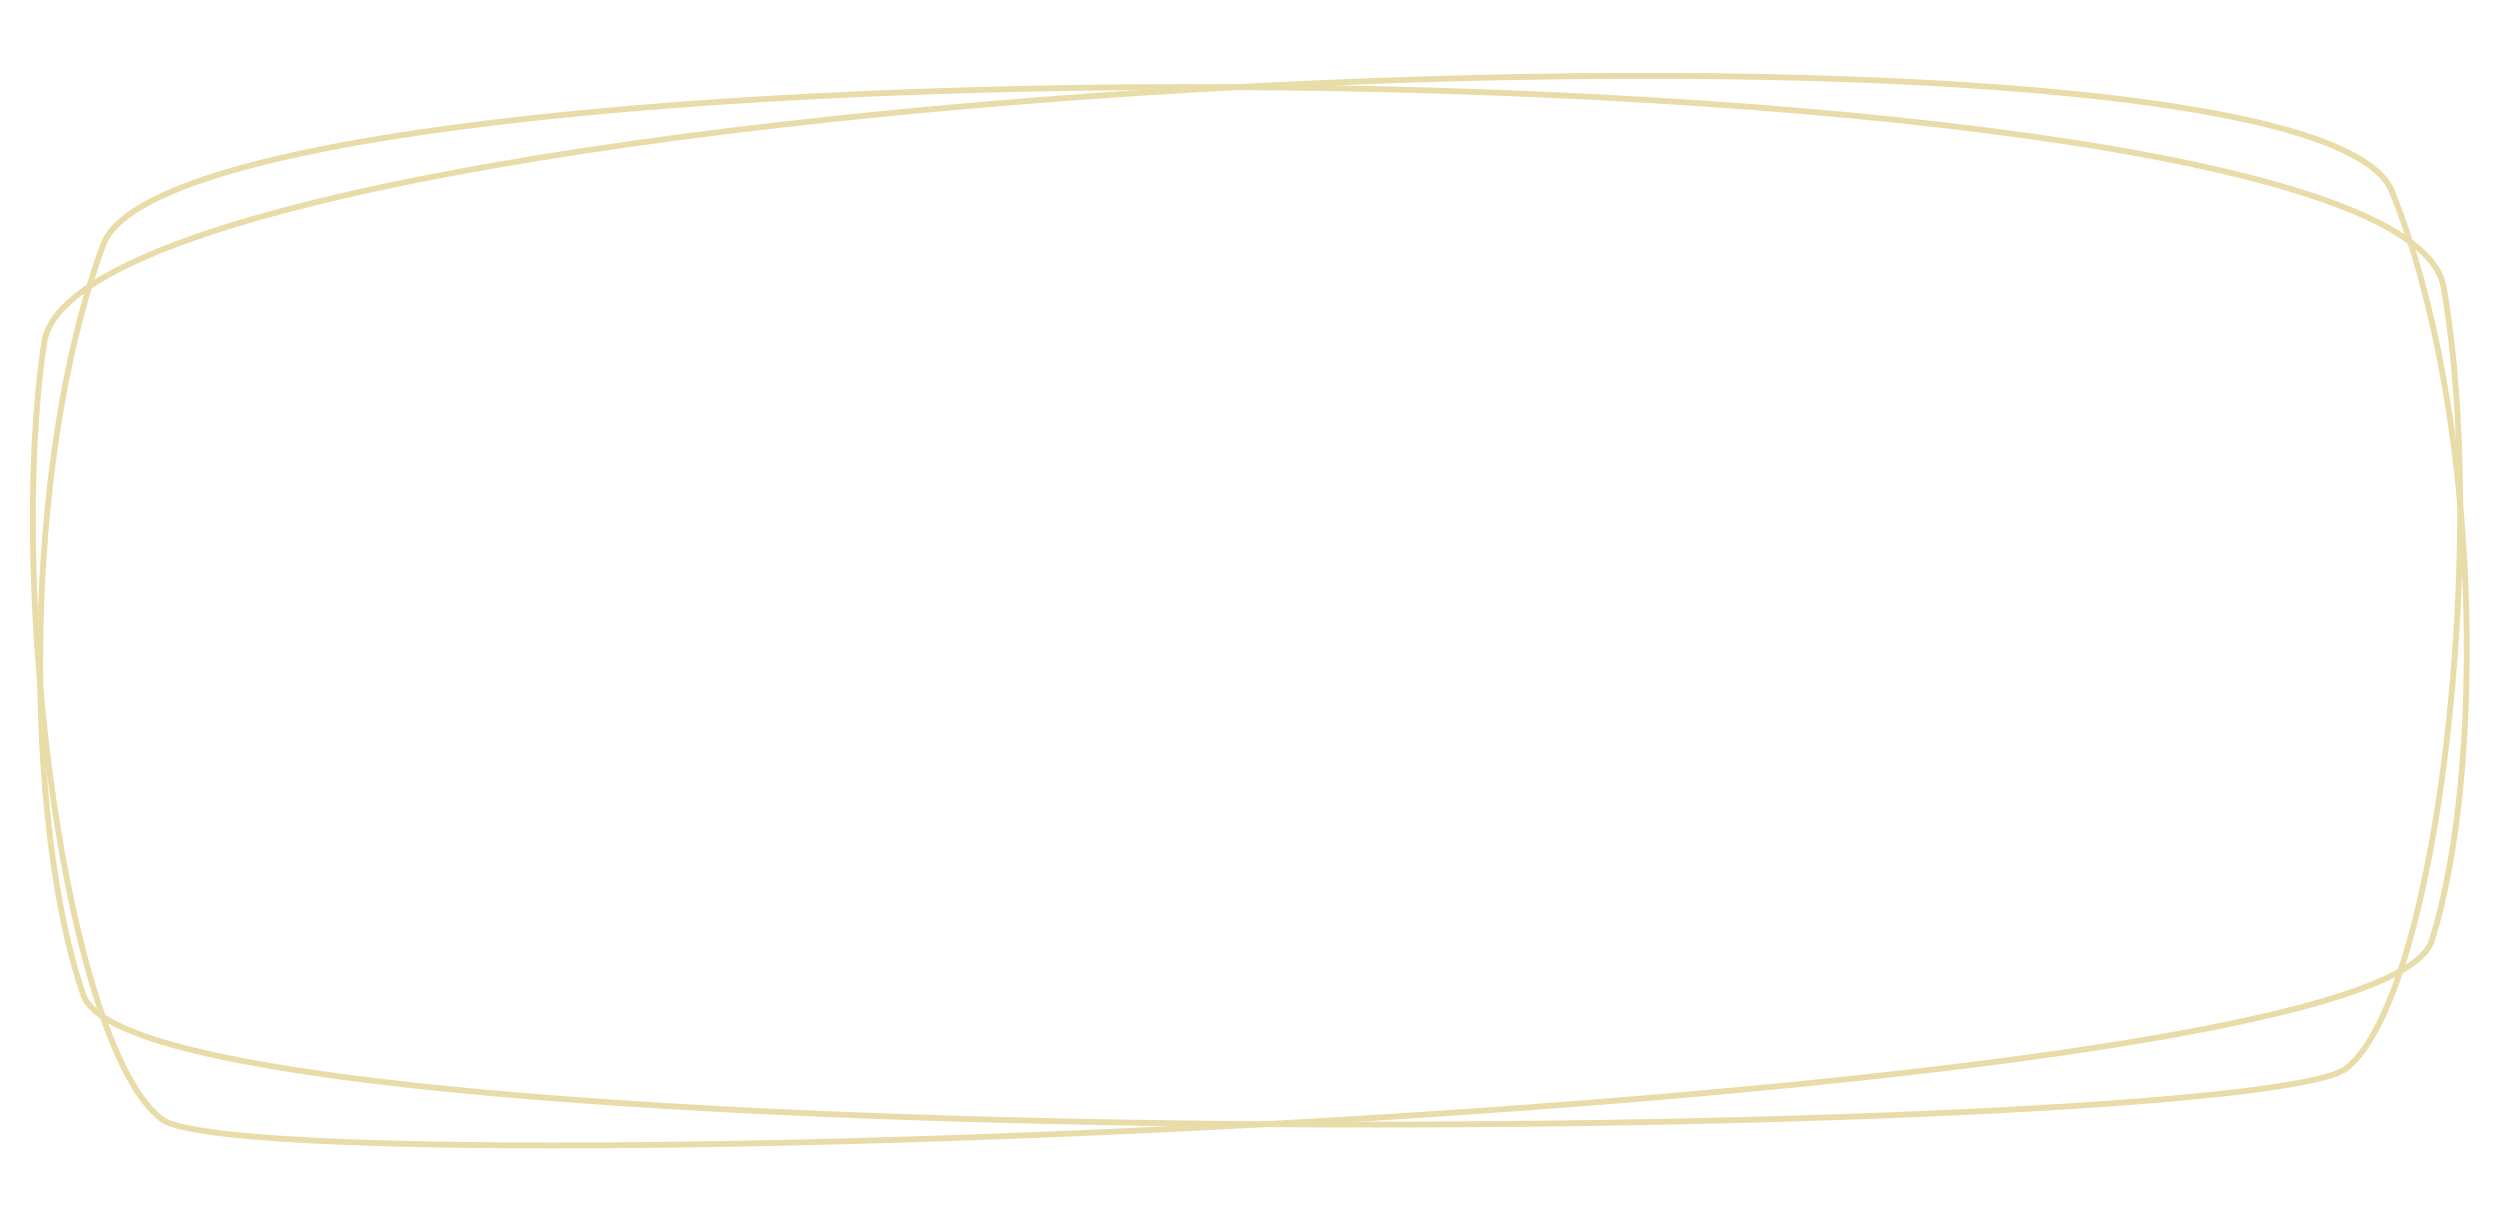 <svg xmlns="http://www.w3.org/2000/svg" width="426.195" height="206.638" viewBox="0 0 426.195 206.638">
  <g id="グループ_21" data-name="グループ 21" transform="translate(0.676 -92.5)">
    <path id="パス_38" data-name="パス 38" d="M8.416,34.242C21.069-4.05,398.444-15.509,407.56,27.466s3.345,120.435-11.819,133.689S20.651,191.034,9.527,162.276-4.238,72.533,8.416,34.242Z" transform="matrix(0.999, 0.035, -0.035, 0.999, 9.711, 99.724)" fill="none" stroke="#e8dca8" stroke-width="1"/>
    <path id="パス_39" data-name="パス 39" d="M405.682,31.668C393.294-6.443,14.328-13.638,4.809,29.4S.434,149.751,15.555,162.82s376.517,25.623,387.932-3.232S418.07,69.779,405.682,31.668Z" transform="matrix(0.998, -0.07, 0.07, 0.998, 0, 121.9)" fill="none" stroke="#e8dca8" stroke-width="1"/>
  </g>
</svg>
